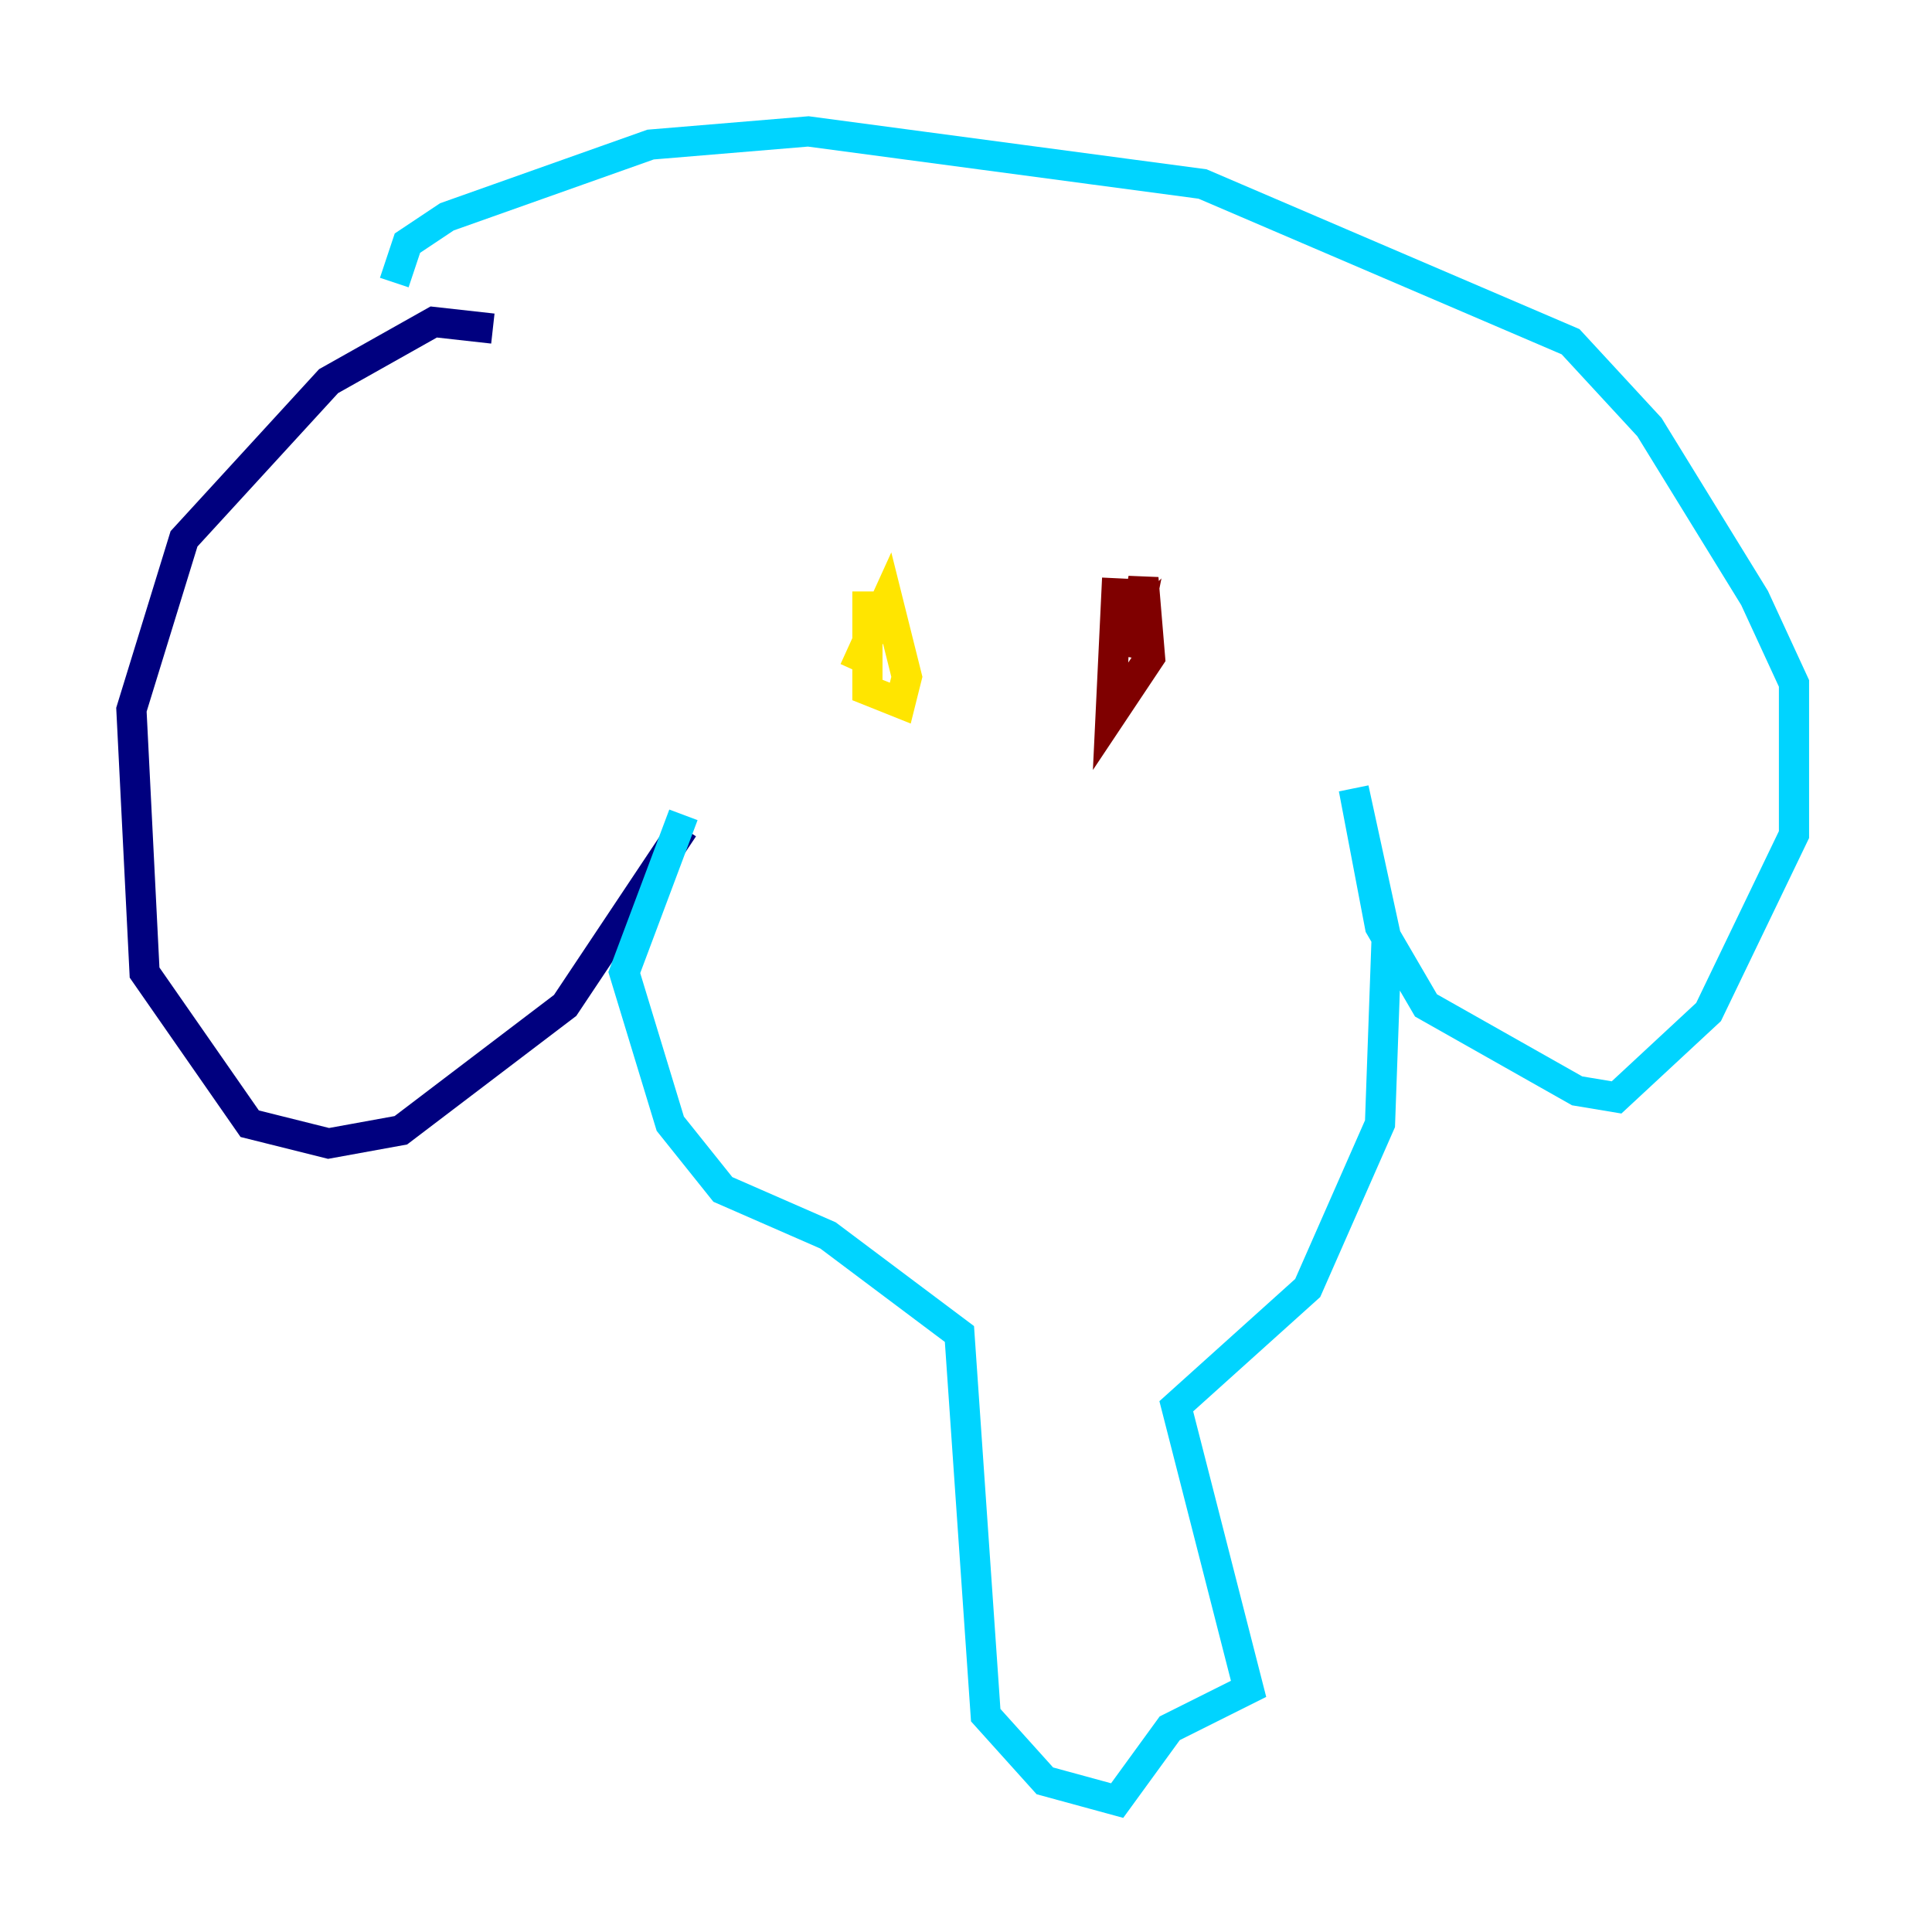 <?xml version="1.0" encoding="utf-8" ?>
<svg baseProfile="tiny" height="128" version="1.2" viewBox="0,0,128,128" width="128" xmlns="http://www.w3.org/2000/svg" xmlns:ev="http://www.w3.org/2001/xml-events" xmlns:xlink="http://www.w3.org/1999/xlink"><defs /><polyline fill="none" points="32.653,21.769 28.735,21.333 21.769,25.252 12.191,35.701 8.707,47.02 9.578,64.435 16.544,74.449 21.769,75.755 26.558,74.884 37.442,66.612 45.279,54.857" stroke="#00007f" stroke-width="2" /><polyline fill="none" points="45.279,53.986 41.361,64.435 44.408,74.449 47.891,78.803 54.857,81.85 63.565,88.381 65.306,113.633 69.225,117.986 74.014,119.293 77.497,114.503 82.721,111.891 77.932,93.17 86.639,85.333 91.429,74.449 91.864,62.258 89.687,52.245 91.429,61.388 94.476,66.612 104.49,72.272 107.102,72.707 113.197,67.048 118.857,55.292 118.857,45.279 116.245,39.619 109.279,28.299 104.054,22.64 79.674,12.191 53.551,8.707 43.102,9.578 29.605,14.367 26.993,16.109 26.122,18.721" stroke="#00d4ff" stroke-width="2" /><polyline fill="none" points="57.469,39.184 57.469,45.714 59.646,46.585 60.082,44.843 58.776,39.619 56.599,44.408" stroke="#ffe500" stroke-width="2" /><polyline fill="none" points="74.014,38.313 73.578,47.456 76.191,43.537 75.755,38.313 74.884,43.537 75.32,41.361 74.449,42.231" stroke="#7f0000" stroke-width="2" /></svg>